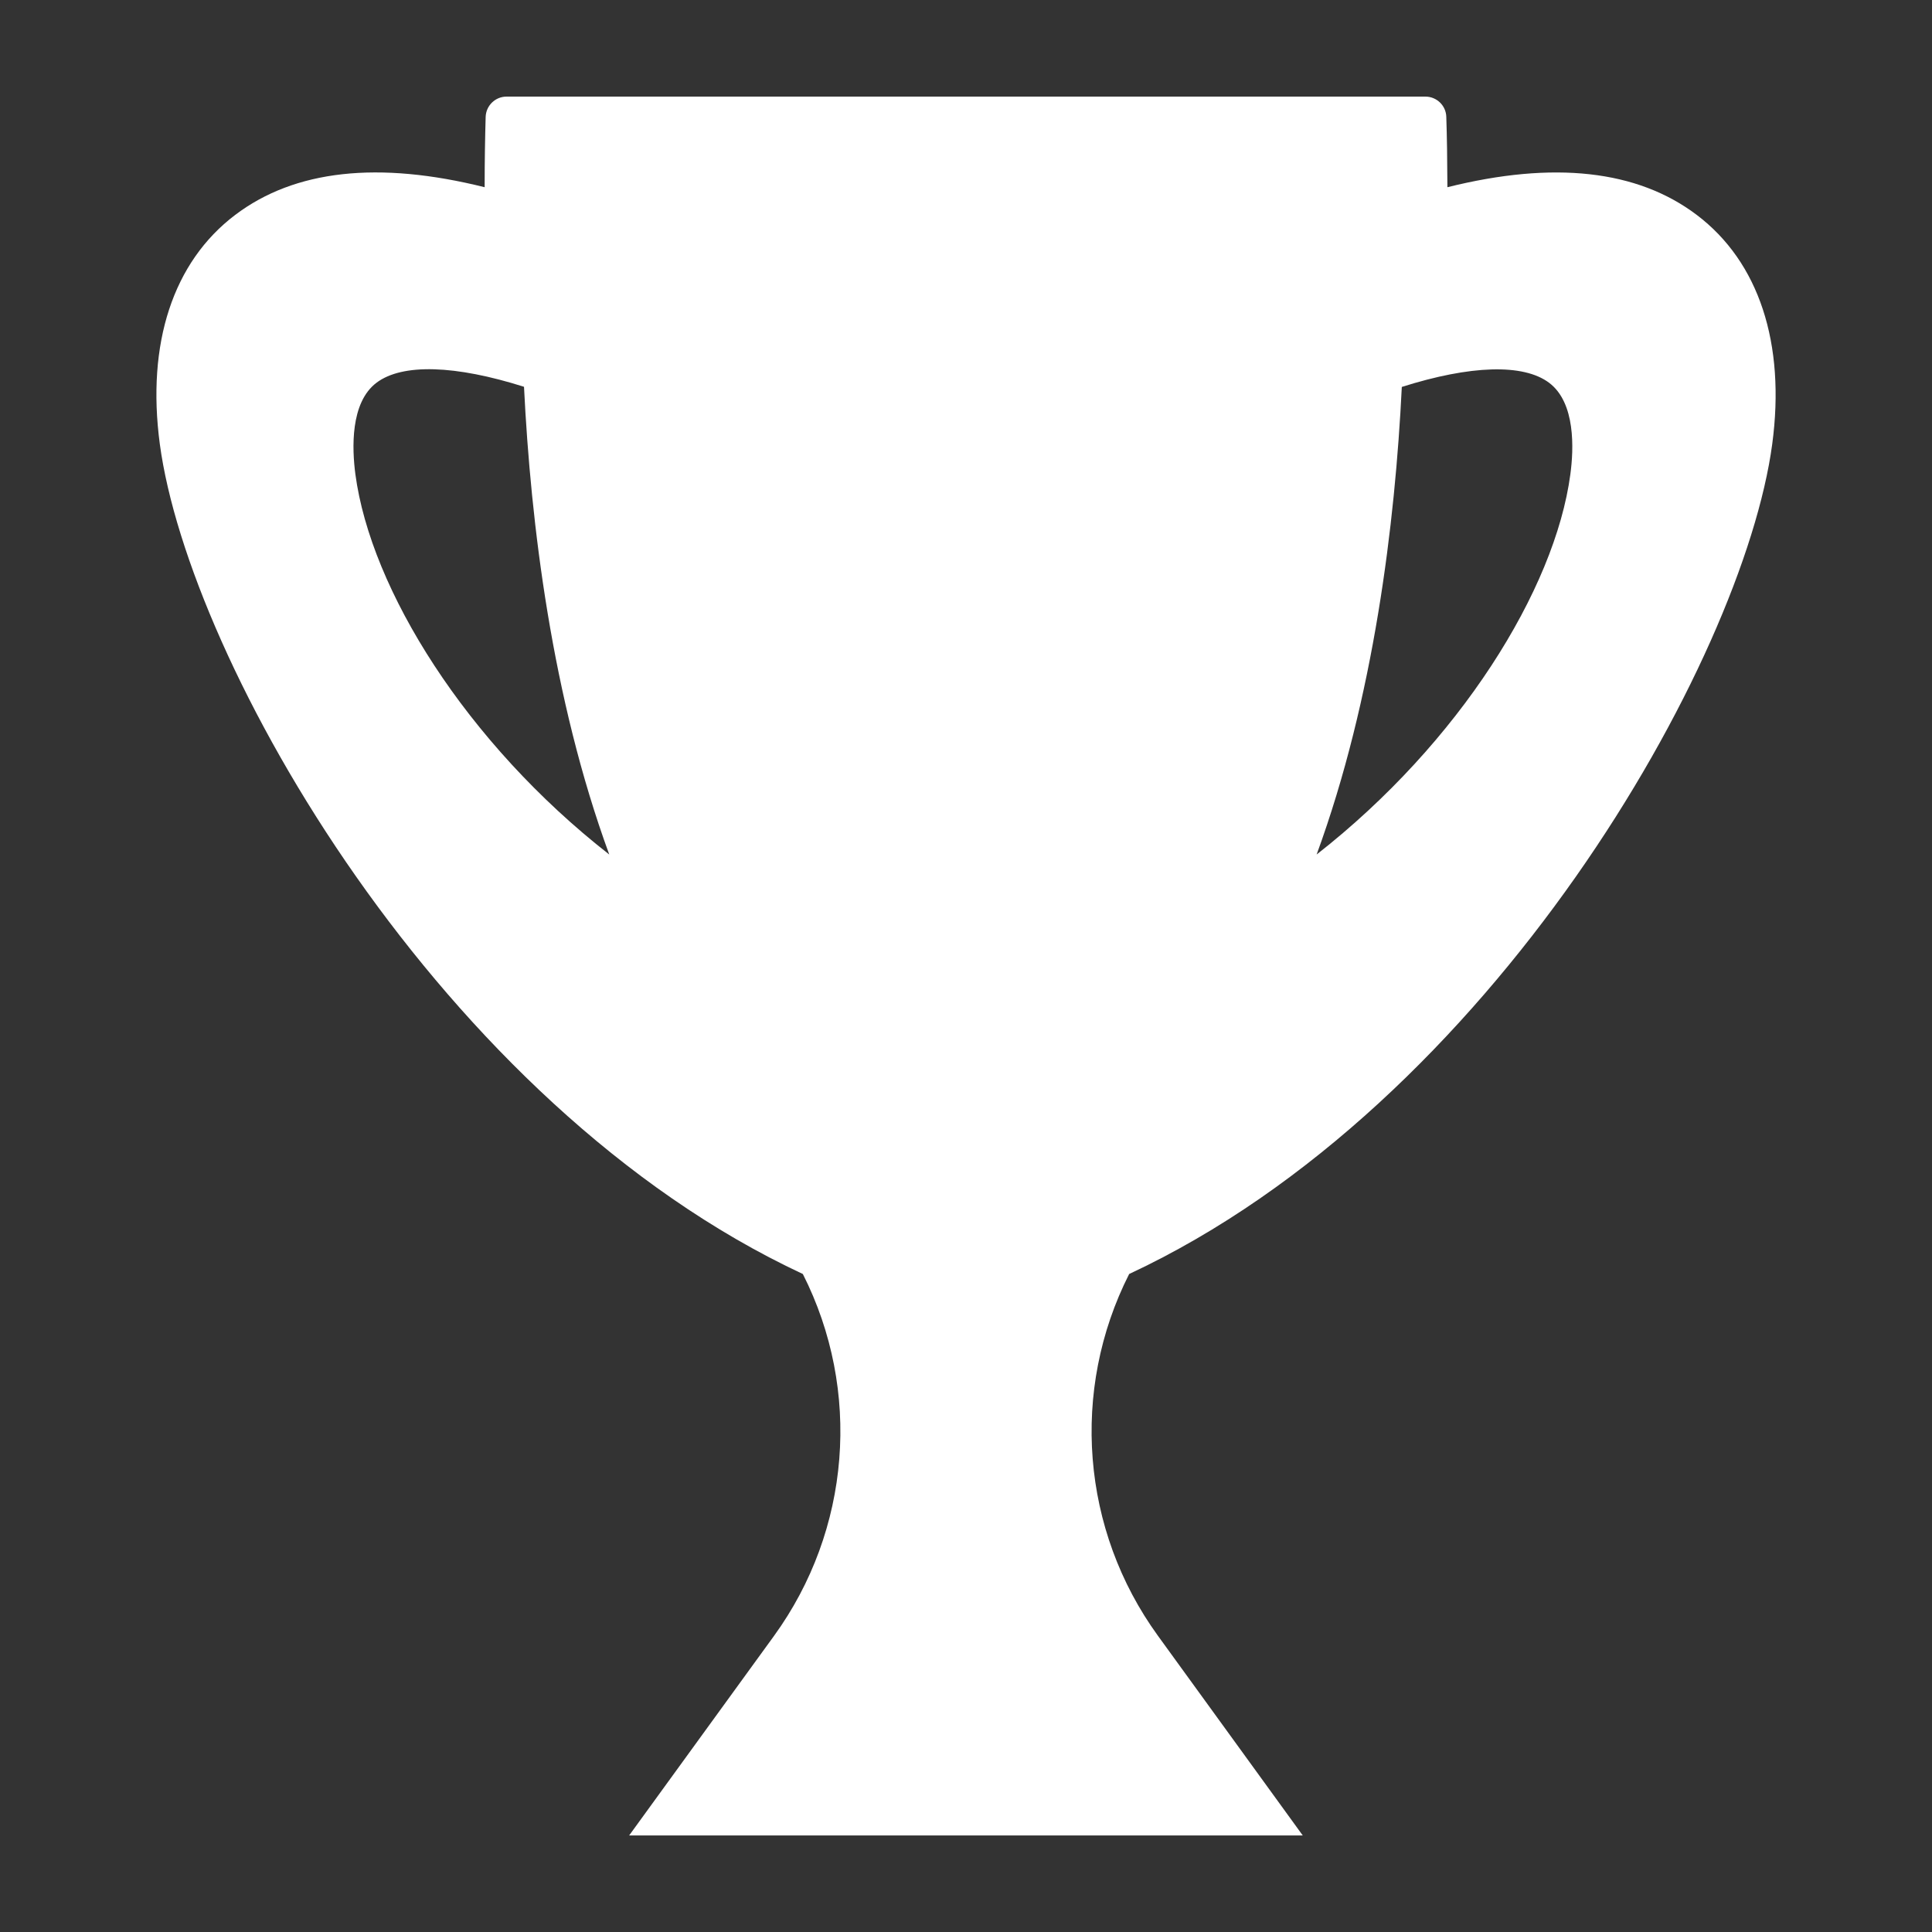 <svg xmlns="http://www.w3.org/2000/svg" width="40" height="40" viewBox="0 0 40 40">
  <rect x="0" y="0" width="40" height="40" fill="#333333" stroke="none"/>
  <path fill="rgb(255,255,255)" fill-rule="evenodd" d="M35.13 4.45c-1.233-.933-2.966-1.122-5.163-.574-.002-.548-.009-1.042-.023-1.455-.005-.234-.198-.421-.433-.421H10.488c-.234 0-.426.187-.433.421-.012.413-.021.907-.021 1.455-2.198-.548-3.93-.361-5.165.574-1.286.973-1.839 2.658-1.56 4.745.602 4.482 5.803 13.675 13.313 17.182 1.221 2.412.99 5.305-.598 7.494l-2.998 4.13H26.972l-2.999-4.135c-1.586-2.187-1.816-5.078-.595-7.489 7.511-3.507 12.712-12.701 13.314-17.182.279-2.087-.276-3.772-1.562-4.745l0.0 0zM7.358 9.82c-.07-.531-.109-1.484.437-1.896.537-.405 1.638-.365 3.054.084.139 2.823.577 6.441 1.765 9.684-2.964-2.317-4.937-5.487-5.256-7.872l-0.0 0zm19.901 7.872c2.961-2.316 4.933-5.485 5.253-7.868l0.0 0c.072-.531.11-1.484-.437-1.897-.536-.405-1.636-.365-3.052.084-.139 2.823-.577 6.441-1.764 9.682z"/>
</svg>
